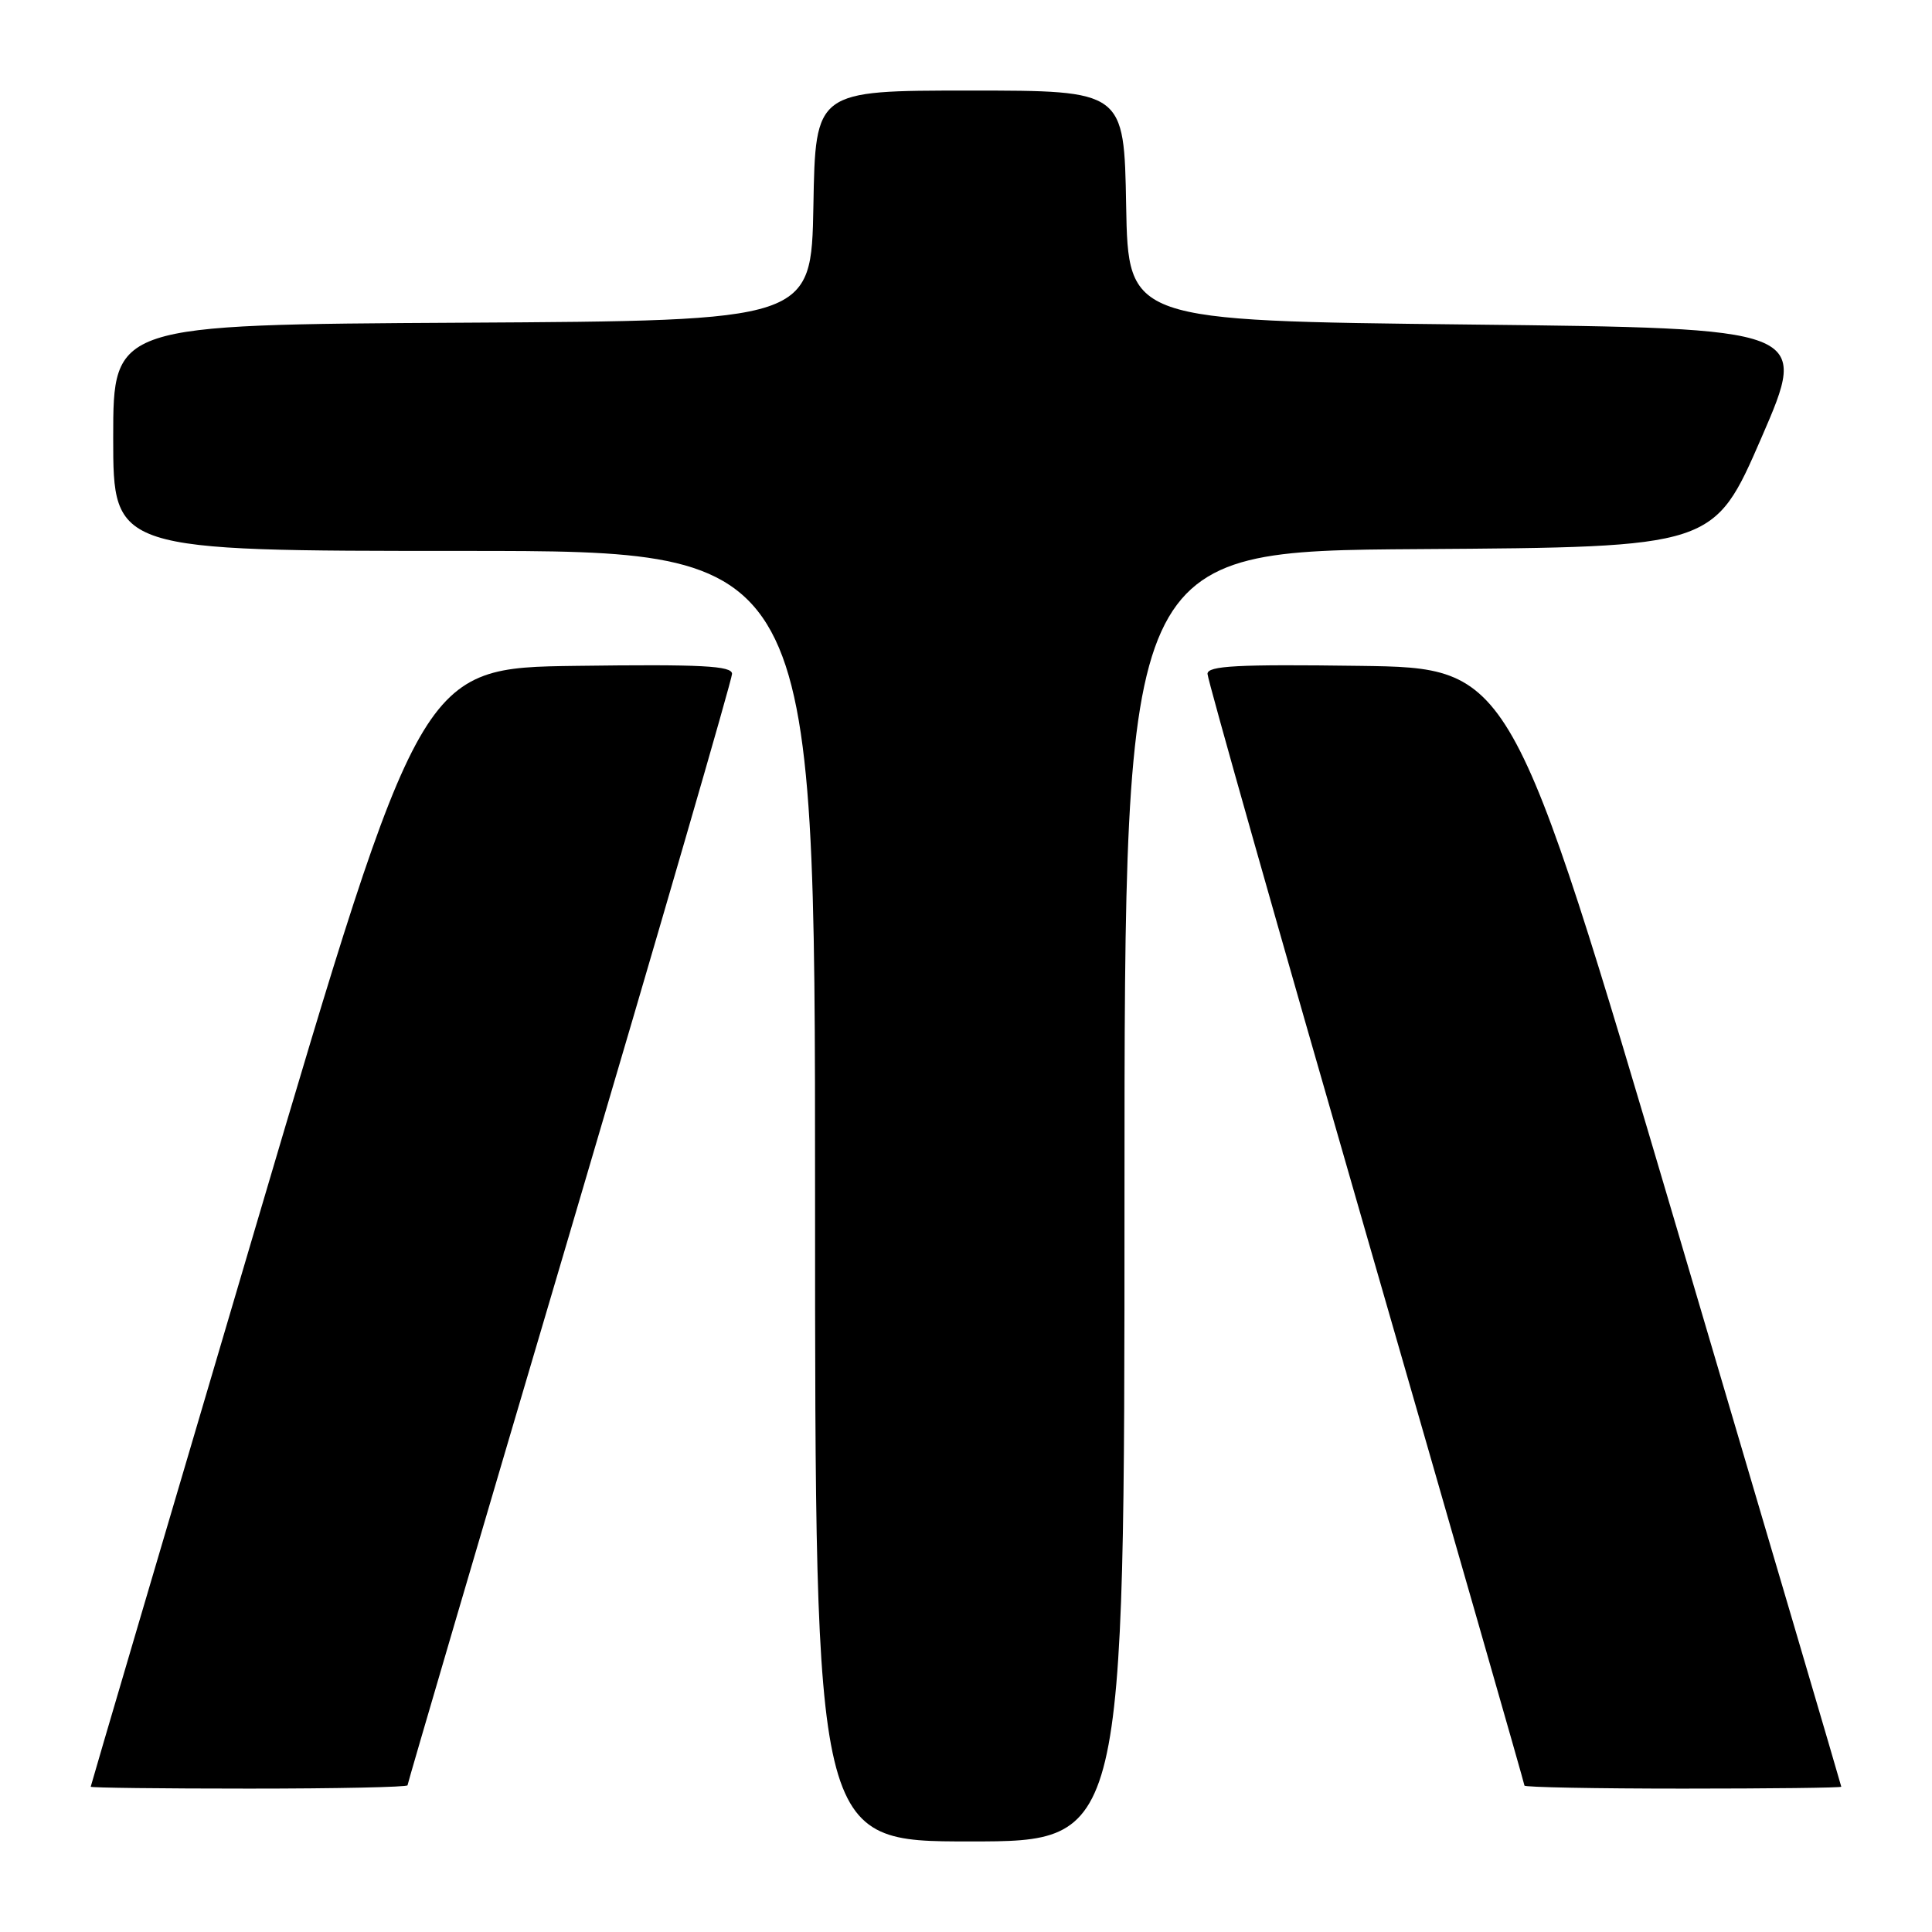 <?xml version="1.0" encoding="UTF-8" standalone="no"?>
<!DOCTYPE svg PUBLIC "-//W3C//DTD SVG 1.1//EN" "http://www.w3.org/Graphics/SVG/1.1/DTD/svg11.dtd" >
<svg xmlns="http://www.w3.org/2000/svg" xmlns:xlink="http://www.w3.org/1999/xlink" version="1.1" viewBox="0 0 256 256">
 <g >
 <path fill="currentColor"
d=" M 149.00 158.51 C 149.00 73.02 149.00 73.02 188.05 72.76 C 227.10 72.50 227.10 72.50 233.40 58.00 C 239.69 43.50 239.69 43.50 194.60 43.00 C 149.50 42.50 149.50 42.50 149.22 27.25 C 148.95 12.00 148.95 12.00 128.50 12.00 C 108.05 12.00 108.05 12.00 107.78 27.25 C 107.50 42.50 107.50 42.50 61.25 42.76 C 15.00 43.02 15.00 43.02 15.00 58.01 C 15.00 73.00 15.00 73.00 61.50 73.00 C 108.00 73.00 108.00 73.00 108.00 158.50 C 108.00 244.00 108.00 244.00 128.50 244.00 C 149.00 244.00 149.00 244.00 149.00 158.51 Z  M 54.00 236.56 C 54.00 236.33 63.67 203.39 75.50 163.37 C 87.32 123.36 97.00 90.02 97.00 89.29 C 97.00 88.22 92.99 88.01 76.38 88.23 C 55.76 88.50 55.76 88.50 33.89 162.50 C 21.87 203.20 12.02 236.61 12.02 236.75 C 12.01 236.89 21.45 237.00 33.00 237.00 C 44.55 237.00 54.00 236.80 54.00 236.56 Z  M 243.98 236.75 C 243.98 236.61 234.13 203.20 222.11 162.50 C 200.24 88.50 200.24 88.50 180.12 88.23 C 163.93 88.01 160.00 88.22 160.00 89.29 C 160.00 90.02 169.45 123.37 181.00 163.40 C 192.55 203.44 202.00 236.38 202.00 236.60 C 202.00 236.82 211.45 237.00 223.00 237.00 C 234.55 237.00 243.99 236.89 243.98 236.75 Z "/>
</g>
</svg>